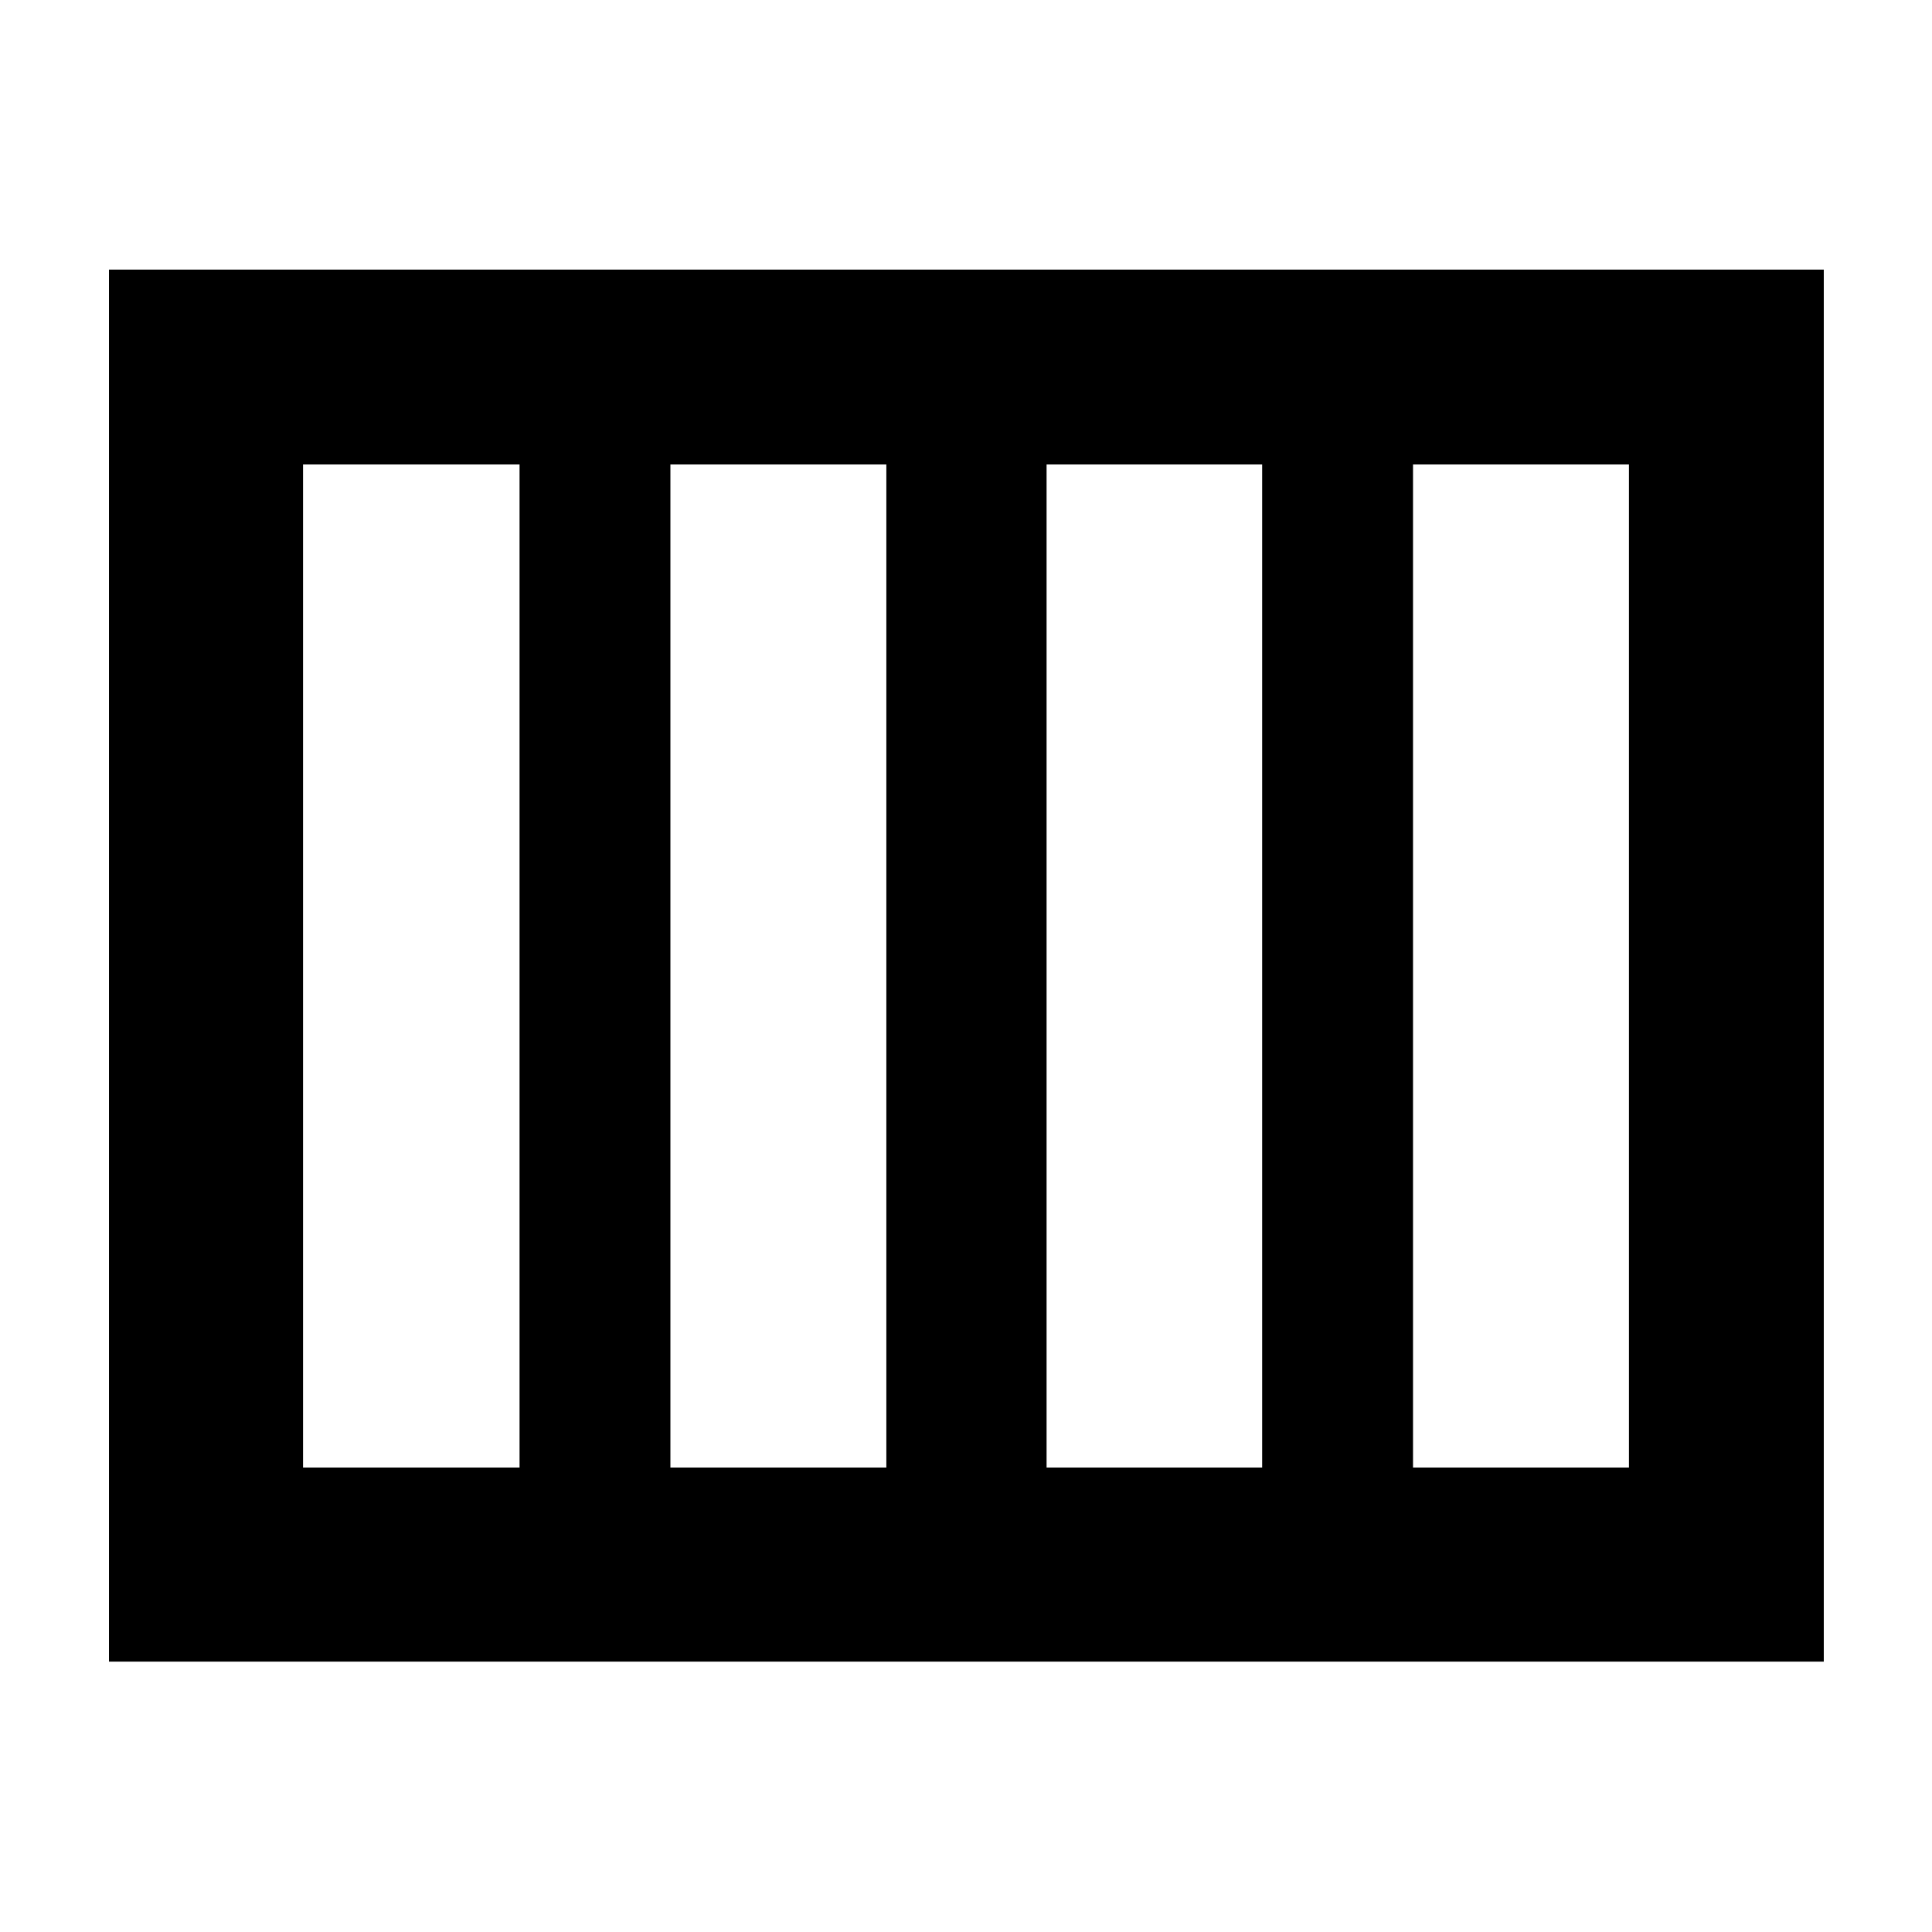<svg xmlns="http://www.w3.org/2000/svg" height="40" viewBox="0 -960 960 960" width="40"><path d="M520.04-230.78h107.12v-498.44H520.04v498.44Zm-186.92 0h107.3v-498.44h-107.3v498.44Zm-182.54 0h107.58v-498.44H150.58v498.44Zm551.54 0h107.3v-498.44h-107.3v498.44ZM54.15-134.35v-691.68h852.08v691.68H54.15Z"/></svg>